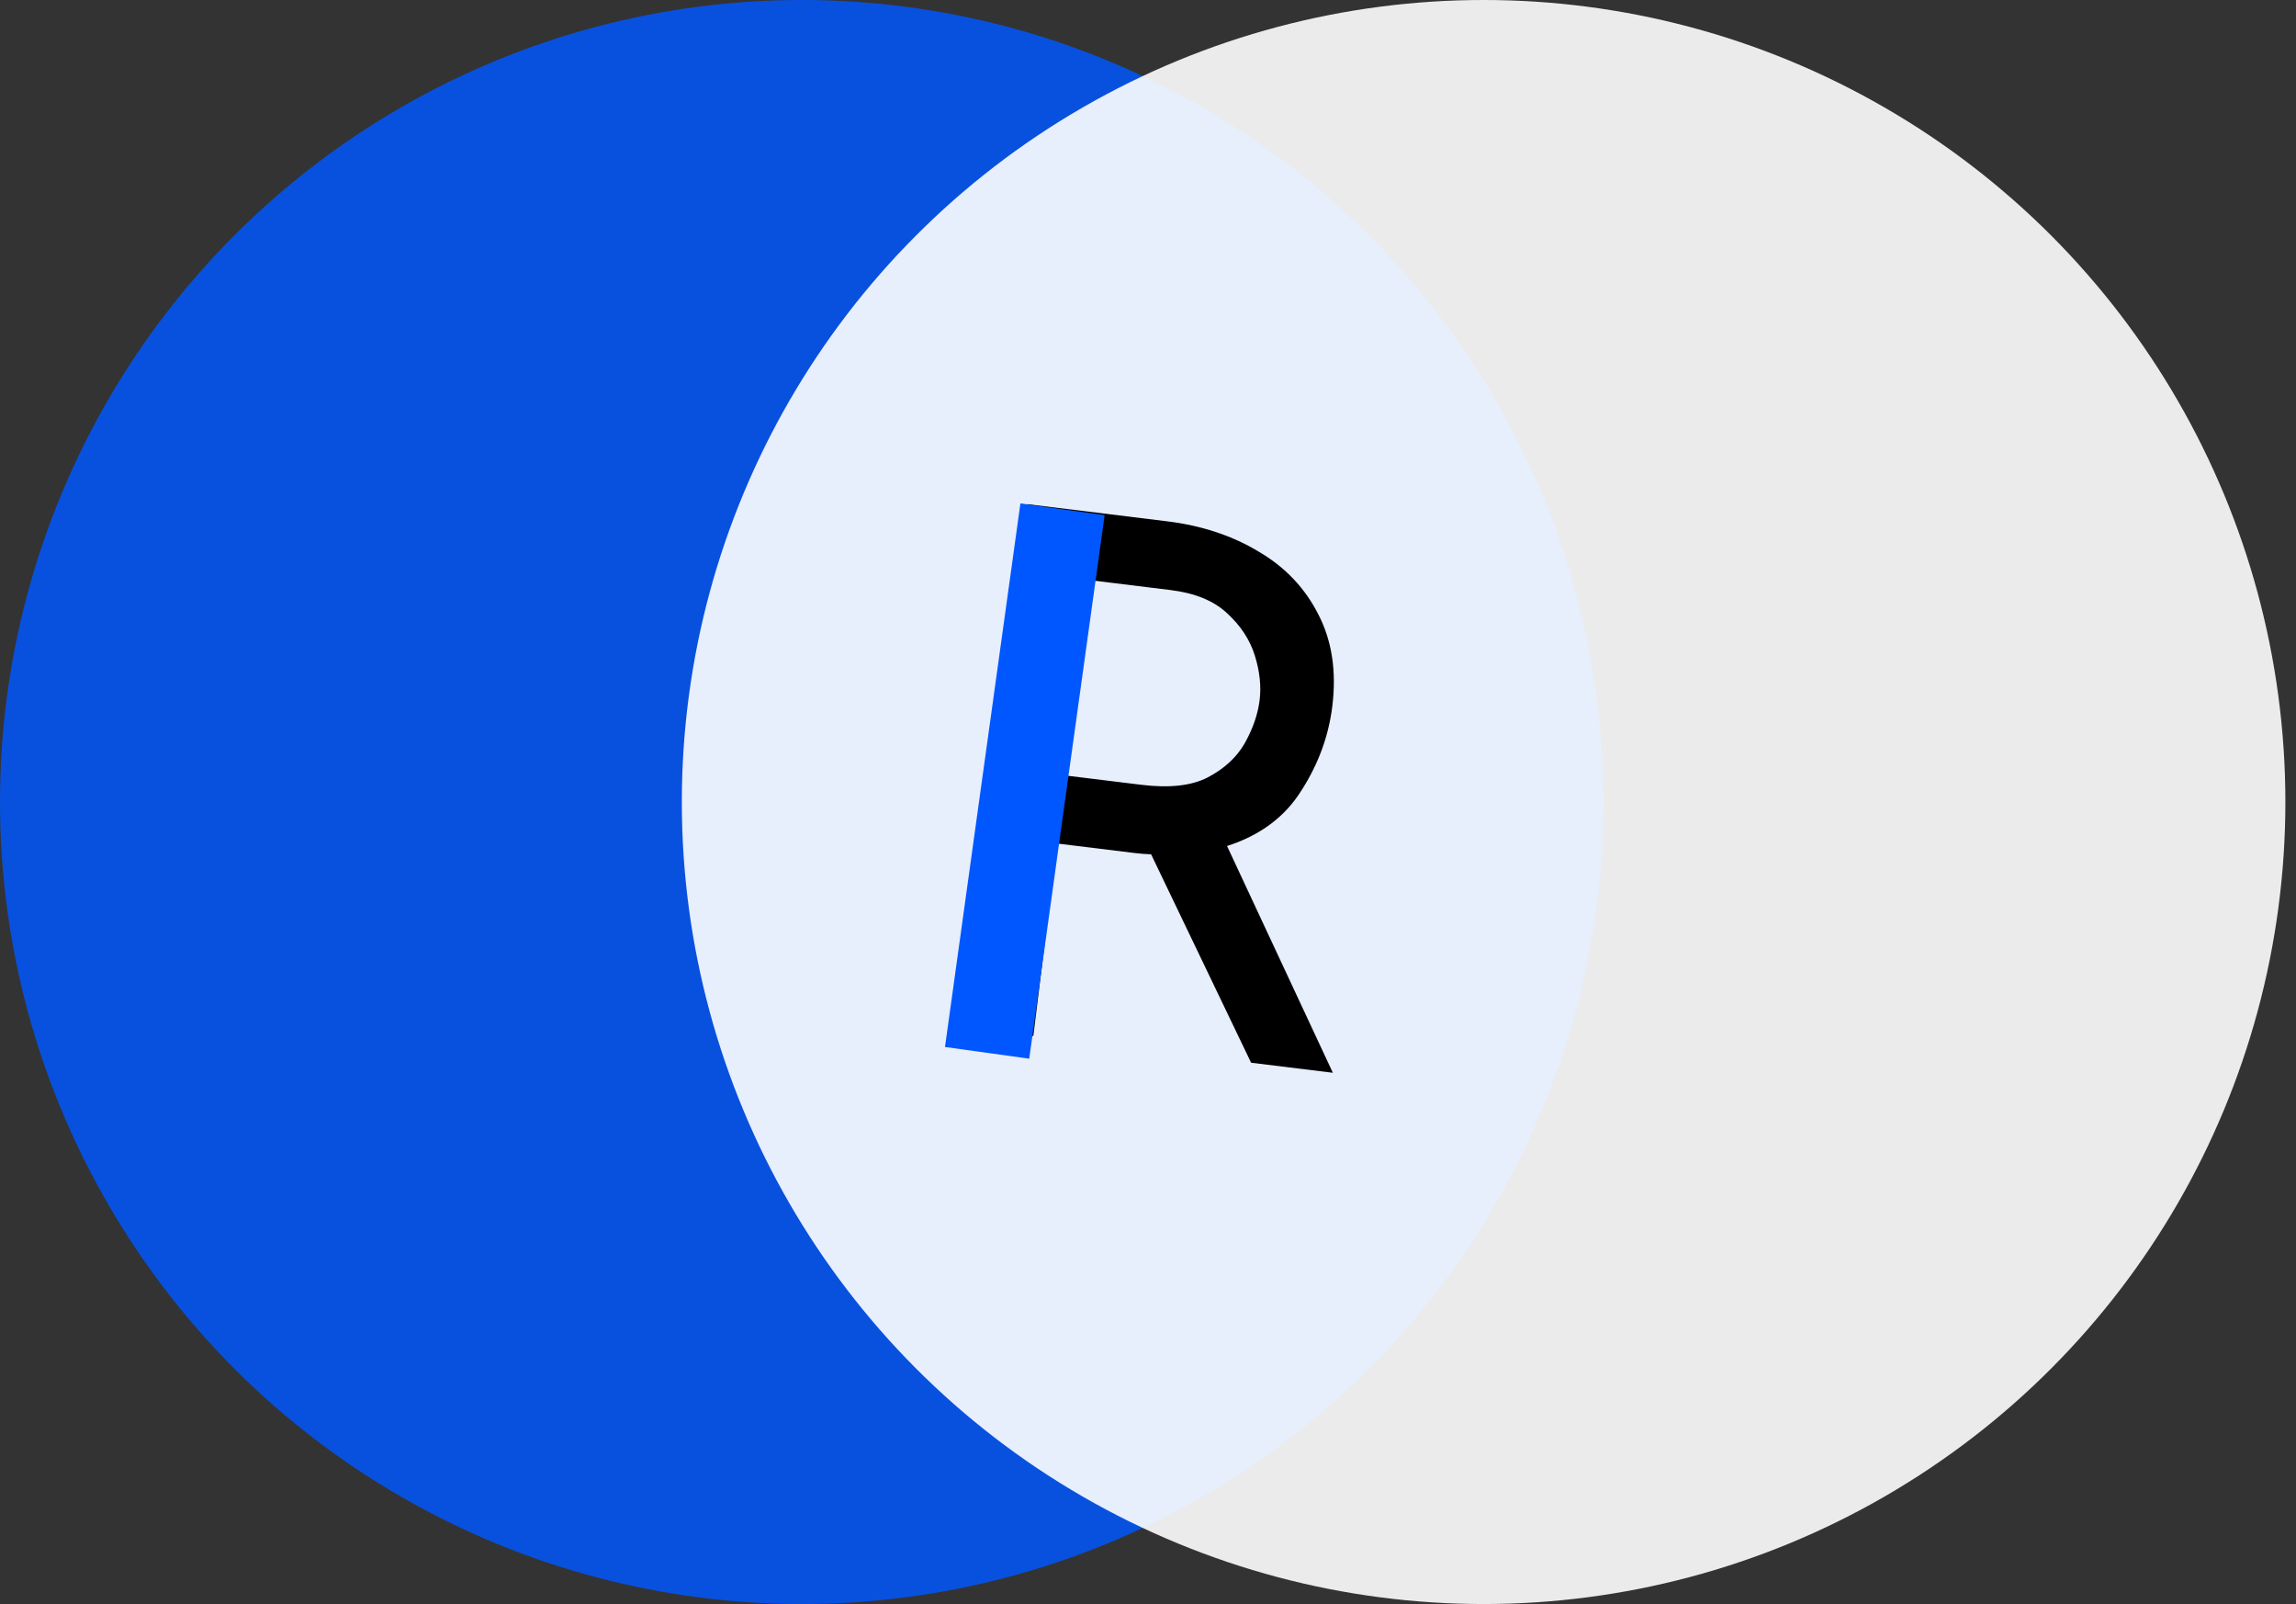 <svg width="189" height="132" viewBox="0 0 189 132" fill="none" xmlns="http://www.w3.org/2000/svg">
<rect x="0" y="0" width="189" height="132" fill="#333333" stroke="none"/>
<ellipse cx="66" cy="66" rx="66" ry="66" fill="#0057FF" fill-opacity="0.84"/>
<circle cx="122.126" cy="66" r="66" fill="white" fill-opacity="0.9"/>
<path d="M96.065 42.899C98.924 43.25 101.441 44.083 103.617 45.398C105.798 46.674 107.439 48.407 108.54 50.597C109.646 52.748 110.024 55.253 109.673 58.111C109.371 60.573 108.522 62.886 107.128 65.053C105.773 67.224 103.732 68.746 101.006 69.621L109.716 88.281L102.987 87.455L94.756 70.304C94.314 70.29 93.855 70.254 93.379 70.195L87.007 69.413L85.061 85.254L79.285 84.545L84.572 41.488L96.065 42.899ZM93.947 64.583C96.25 64.866 98.067 64.666 99.401 63.983C100.778 63.266 101.801 62.323 102.468 61.156C103.14 59.949 103.547 58.77 103.688 57.618C103.83 56.467 103.698 55.242 103.293 53.943C102.889 52.644 102.124 51.482 101.001 50.457C99.917 49.438 98.363 48.803 96.338 48.555L89.668 47.736L87.694 63.815L93.947 64.583Z" fill="black"/>
<path d="M87.464 41.909L84.36 64.275L81.256 86.641" stroke="#0057FF" stroke-width="7"/>
</svg>
